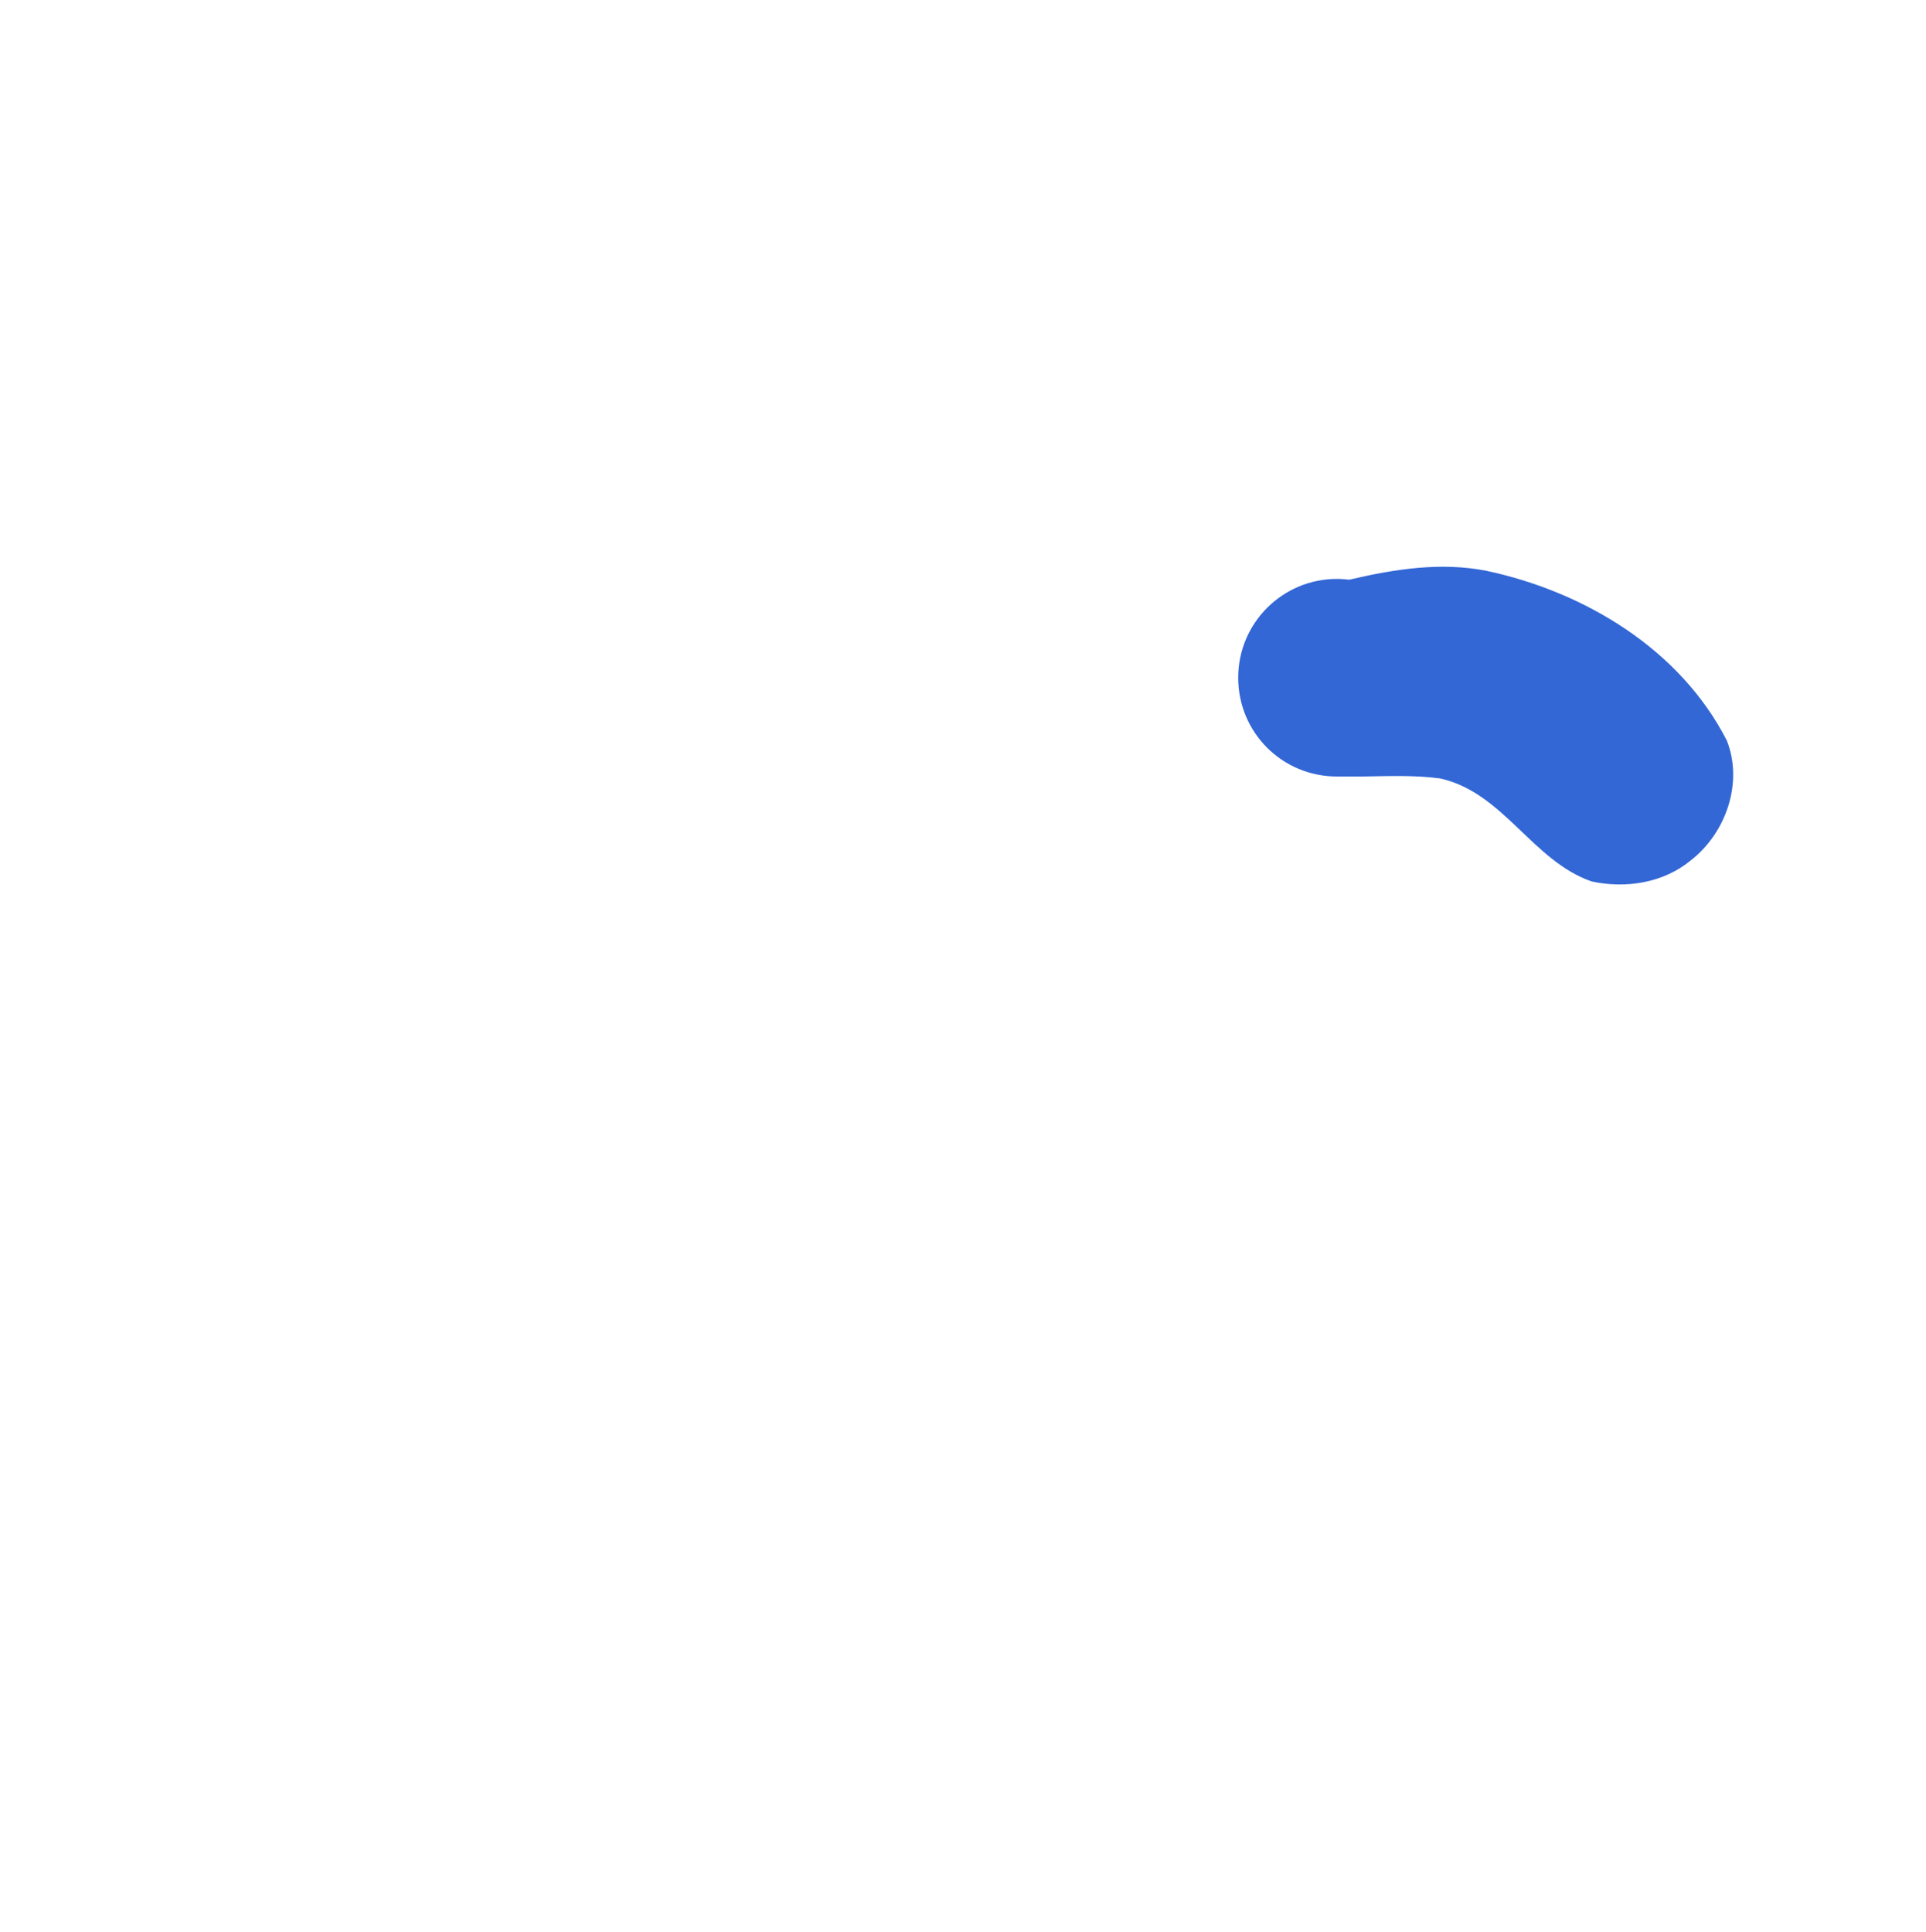 <?xml version="1.0" encoding="utf-8"?>
<!-- Generator: Adobe Illustrator 18.0.0, SVG Export Plug-In . SVG Version: 6.00 Build 0)  -->
<!DOCTYPE svg PUBLIC "-//W3C//DTD SVG 1.1//EN" "http://www.w3.org/Graphics/SVG/1.1/DTD/svg11.dtd">
<svg version="1.1" xmlns="http://www.w3.org/2000/svg" xmlns:xlink="http://www.w3.org/1999/xlink" x="0px" y="0px"
	 viewBox="679.9 7.6 499 500.5" enable-background="new 679.9 7.6 499 500.5" xml:space="preserve">
<g id="Default" display="none">
	<path display="inline" fill="#3367D6" d="M1168.8,371.7c-19.3-14.1-38.6-28.3-57.8-42.4c-1.6-1.2-3.6-2.5-5.5-1.2
		c-5.7,2.8-11.3,6.1-16.7,9.4c-3.2,1.6-3.7,5.4-4.6,8.6c-2.1,8.8-5,17.4-9.5,25.3c-5.4,9.7-13.8,17.5-23.3,23.1
		c-10.7,6-22.6,9.1-34.5,11.9c3.1-4.3,8.1-6.4,12.2-9.5c15.2-10.8,29.8-25,34.2-43.8c2.4-8.6,0.3-17.5-1.8-25.9
		c-8.1-33.6-20.1-66-29.3-99.3c-1.8-6.3-3.7-12.7-4.5-19.2c8.4,0.1,16.9-0.7,25.3,0.5c16.4,3.6,23.9,21.4,39.3,26.7
		c8.8,1.9,18.6,0.4,25.7-5.5c9-7.1,13.5-20.1,9.2-30.9c-12.1-23.7-36.9-38.6-62.3-44c-18.1-3.6-37.1-2.8-54.9,2.3
		c-10.6-36.9-21.5-73.7-33.5-110.2c-1.7-5.4-3.3-11-6.3-15.9c-7.3-11.8-19.6-20.1-33-23.4c-11.5-1.1-23.5-1.6-34.6,2.3
		c-50.1,13.3-100.2,27-150.1,40.9c-18.5,5.2-33.2,21.6-36.5,40.5c-0.7,7.5-1,15.2,1,22.5c14,43.3,26.7,87,39.8,130.5
		c-2.2-1.1-4.6-2.1-6.7-3.4c-11-6.6-19.5-16.5-30.3-23.3c-14.8-7.6-33.4,3.1-39,17.6c-1.5,6.5-1.7,13.9,2,19.7
		c4.9,8.3,11,16,18.6,21.9c20.2,16.2,46.6,23.7,72.3,22.5c5.6,17.8,11.5,35.6,17.6,53.3c1.3,4.2,3.7,8.3,3.3,12.7
		c-2.8,3.9-6.6,7-9.6,10.7c-19.7,23.4-29.8,53.2-34.4,83.1c-17.5,6.2-36.8,15.4-44.5,33.6c29.5,6,59.4,9.9,89.1,14.8
		c3.2-6,4.8-12.6,7.6-18.8c5.5-12.7,12.7-24.7,22.6-34.5c14.2-14.9,34.7-23.3,55.2-24.1c35.2-2,67.6,15.1,102.2,18.3
		c19,1.4,38.5,1.3,57-4.1c29.6-8,55.9-26.5,74.5-50.7c22.2,1.8,45.3-2.1,64.4-13.9C1176.6,376.5,1172.3,374.5,1168.8,371.7z
		 M939,390.4c-9.8,1.2-19.8-8.3-18.4-18.2c-0.3-5.7,4.1-10.3,8.8-12.9c10.3-4.9,24.3,1.6,26.1,13.1C957.3,382,948.2,390.5,939,390.4
		z M1004.8,296c-2,9.1-8.9,17.1-17.9,19.9c-26.9,9.1-54.7,15.3-82.1,23c-13,3.5-25.8,7.6-38.9,10.5c-8.3,0.8-17.3,1.5-24.6-3.2
		c-9.7-5.2-14.3-15.9-17.4-25.9c-19-62.9-38.1-125.8-57.5-188.6c-3.1-10.5-6.8-22.7-0.7-32.9c6-11.1,19.2-14.3,30.4-17.6
		c26.3-7,52.5-14.4,78.8-21.4c8.6-2,16.8-5.7,25.6-7.2c12-2.2,25.9,0.4,34.4,9.7c4.9,5.3,6.3,12.5,8.6,19.1
		c20.3,64,39.4,128.3,59.1,192.4C1005.3,281,1006.2,288.7,1004.8,296z"/>
</g>
<g id="For_Animation">
	<g id="Pieces">
		<path id="Leg__x23_1" display="none" fill="#3367D6" d="M809,352.3l-15.4,15.2c-2.6,3.2-5.8,6-8.5,9.2
			c-19.7,23.4-29.8,53.2-34.4,83.1c-17.5,6.2-36.8,15.4-44.5,33.6c29.5,6,59.4,9.9,89.1,14.8c3.2-6,4.8-12.6,7.6-18.8
			c5.5-12.7,12.7-24.7,22.6-34.5c7-7.4,48.6-34.2,57.9-38.2"/>
		<path display="none" fill="#3367D6" d="M790.5,272.5c-0.3-15.2-12.3-27.6-27.6-27.6c-1,0-2,0.1-3,0.2l0-0.2h-3
			c-2.2-1.1-4.6-2.1-6.7-3.4c-11-6.6-19.5-16.5-30.3-23.3c-14.8-7.6-33.4,3.1-39,17.6c-1.5,6.5-1.7,13.9,2,19.7
			c4.9,8.3,11,16,18.6,21.9c17.2,13.7,38.8,21.2,60.7,22.4c0.3,0.1,0.6,0.1,0.9,0.2c3.6,0.8,7,0.7,10-0.1c0,0,0,0,0,0l0,0
			C783.9,297.1,790.8,285.2,790.5,272.5z"/>
		<path id="Leg__x23_2" display="none" fill="#3367D6" d="M978.3,394l17.4,13c3.6,2.1,6.8,4.8,10.4,7c26.1,16,57.1,21.5,87.3,21.5
			c8.8,16.4,20.8,34.1,39.8,38.9c1.5-30.1,0.9-60.2,1.3-90.4c-6.4-2.3-13.2-2.9-19.7-4.7c-13.3-3.5-26.3-8.9-37.4-17.2
			c-8.3-5.8-41.1-42.9-46.5-51.5"/>
		<path fill="#3367D6" d="M1127.3,199.5c-12.1-23.7-36.9-38.6-62.3-44c-11.7-2.3-23.6-0.5-35.5,2.3c-1.1-0.1-2.1-0.2-3.2-0.2
			c-14.1,0-25.6,11.4-25.6,25.6s11.4,25.6,25.6,25.6h6.4c6.8-0.1,13.6-0.4,20.3,0.5c16.4,3.6,23.9,21.4,39.3,26.7
			c8.8,1.9,18.6,0.4,25.7-5.5C1127.1,223.4,1131.6,210.4,1127.3,199.5z"/>
	</g>
	<path id="Core" display="none" fill="#3367D6" d="M1062.8,328.5c-28.4-92.4-55.9-185.2-85.2-277.3c-3.2-9.5-5.3-20-12.4-27.6
		c-12.2-13.5-32.2-17.2-49.5-14c-12.6,2.2-24.4,7.4-36.8,10.3C841.1,30,803.3,40.5,765.4,50.7c-16.1,4.7-35.1,9.3-43.8,25.3
		c-8.8,14.7-3.4,32.2,1,47.4c27.9,90.5,55.4,181.1,82.8,271.7c4.4,14.4,11.1,29.8,25,37.3c10.6,6.7,23.6,5.7,35.5,4.6
		c18.9-4.1,37.3-10,56-15.1c39.4-11.1,79.5-20,118.3-33.2c13-4,22.9-15.5,25.8-28.6C1068.1,349.5,1066.8,338.5,1062.8,328.5z
		 M939,390.4c-9.8,1.2-19.8-8.3-18.4-18.2c-0.3-5.7,4.1-10.3,8.8-12.9c10.3-4.9,24.3,1.6,26.1,13.1C957.3,382,948.2,390.5,939,390.4
		z M1004.8,296c-2,9.1-8.9,17.1-17.9,19.9c-26.9,9.1-54.7,15.3-82.1,23c-13,3.5-25.8,7.6-38.9,10.5c-8.3,0.8-17.3,1.5-24.6-3.2
		c-9.7-5.2-14.3-15.9-17.4-25.9c-19-62.9-38.1-125.8-57.5-188.6c-3.1-10.5-6.8-22.7-0.7-32.9c6-11.1,19.2-14.3,30.4-17.6
		c26.3-7,52.5-14.4,78.8-21.4c8.6-2,16.8-5.7,25.6-7.2c12-2.2,25.9,0.4,34.4,9.7c4.9,5.3,6.3,12.5,8.6,19.1
		c20.3,64,39.4,128.3,59.1,192.4C1005.3,281,1006.2,288.7,1004.8,296z"/>
</g>
</svg>
